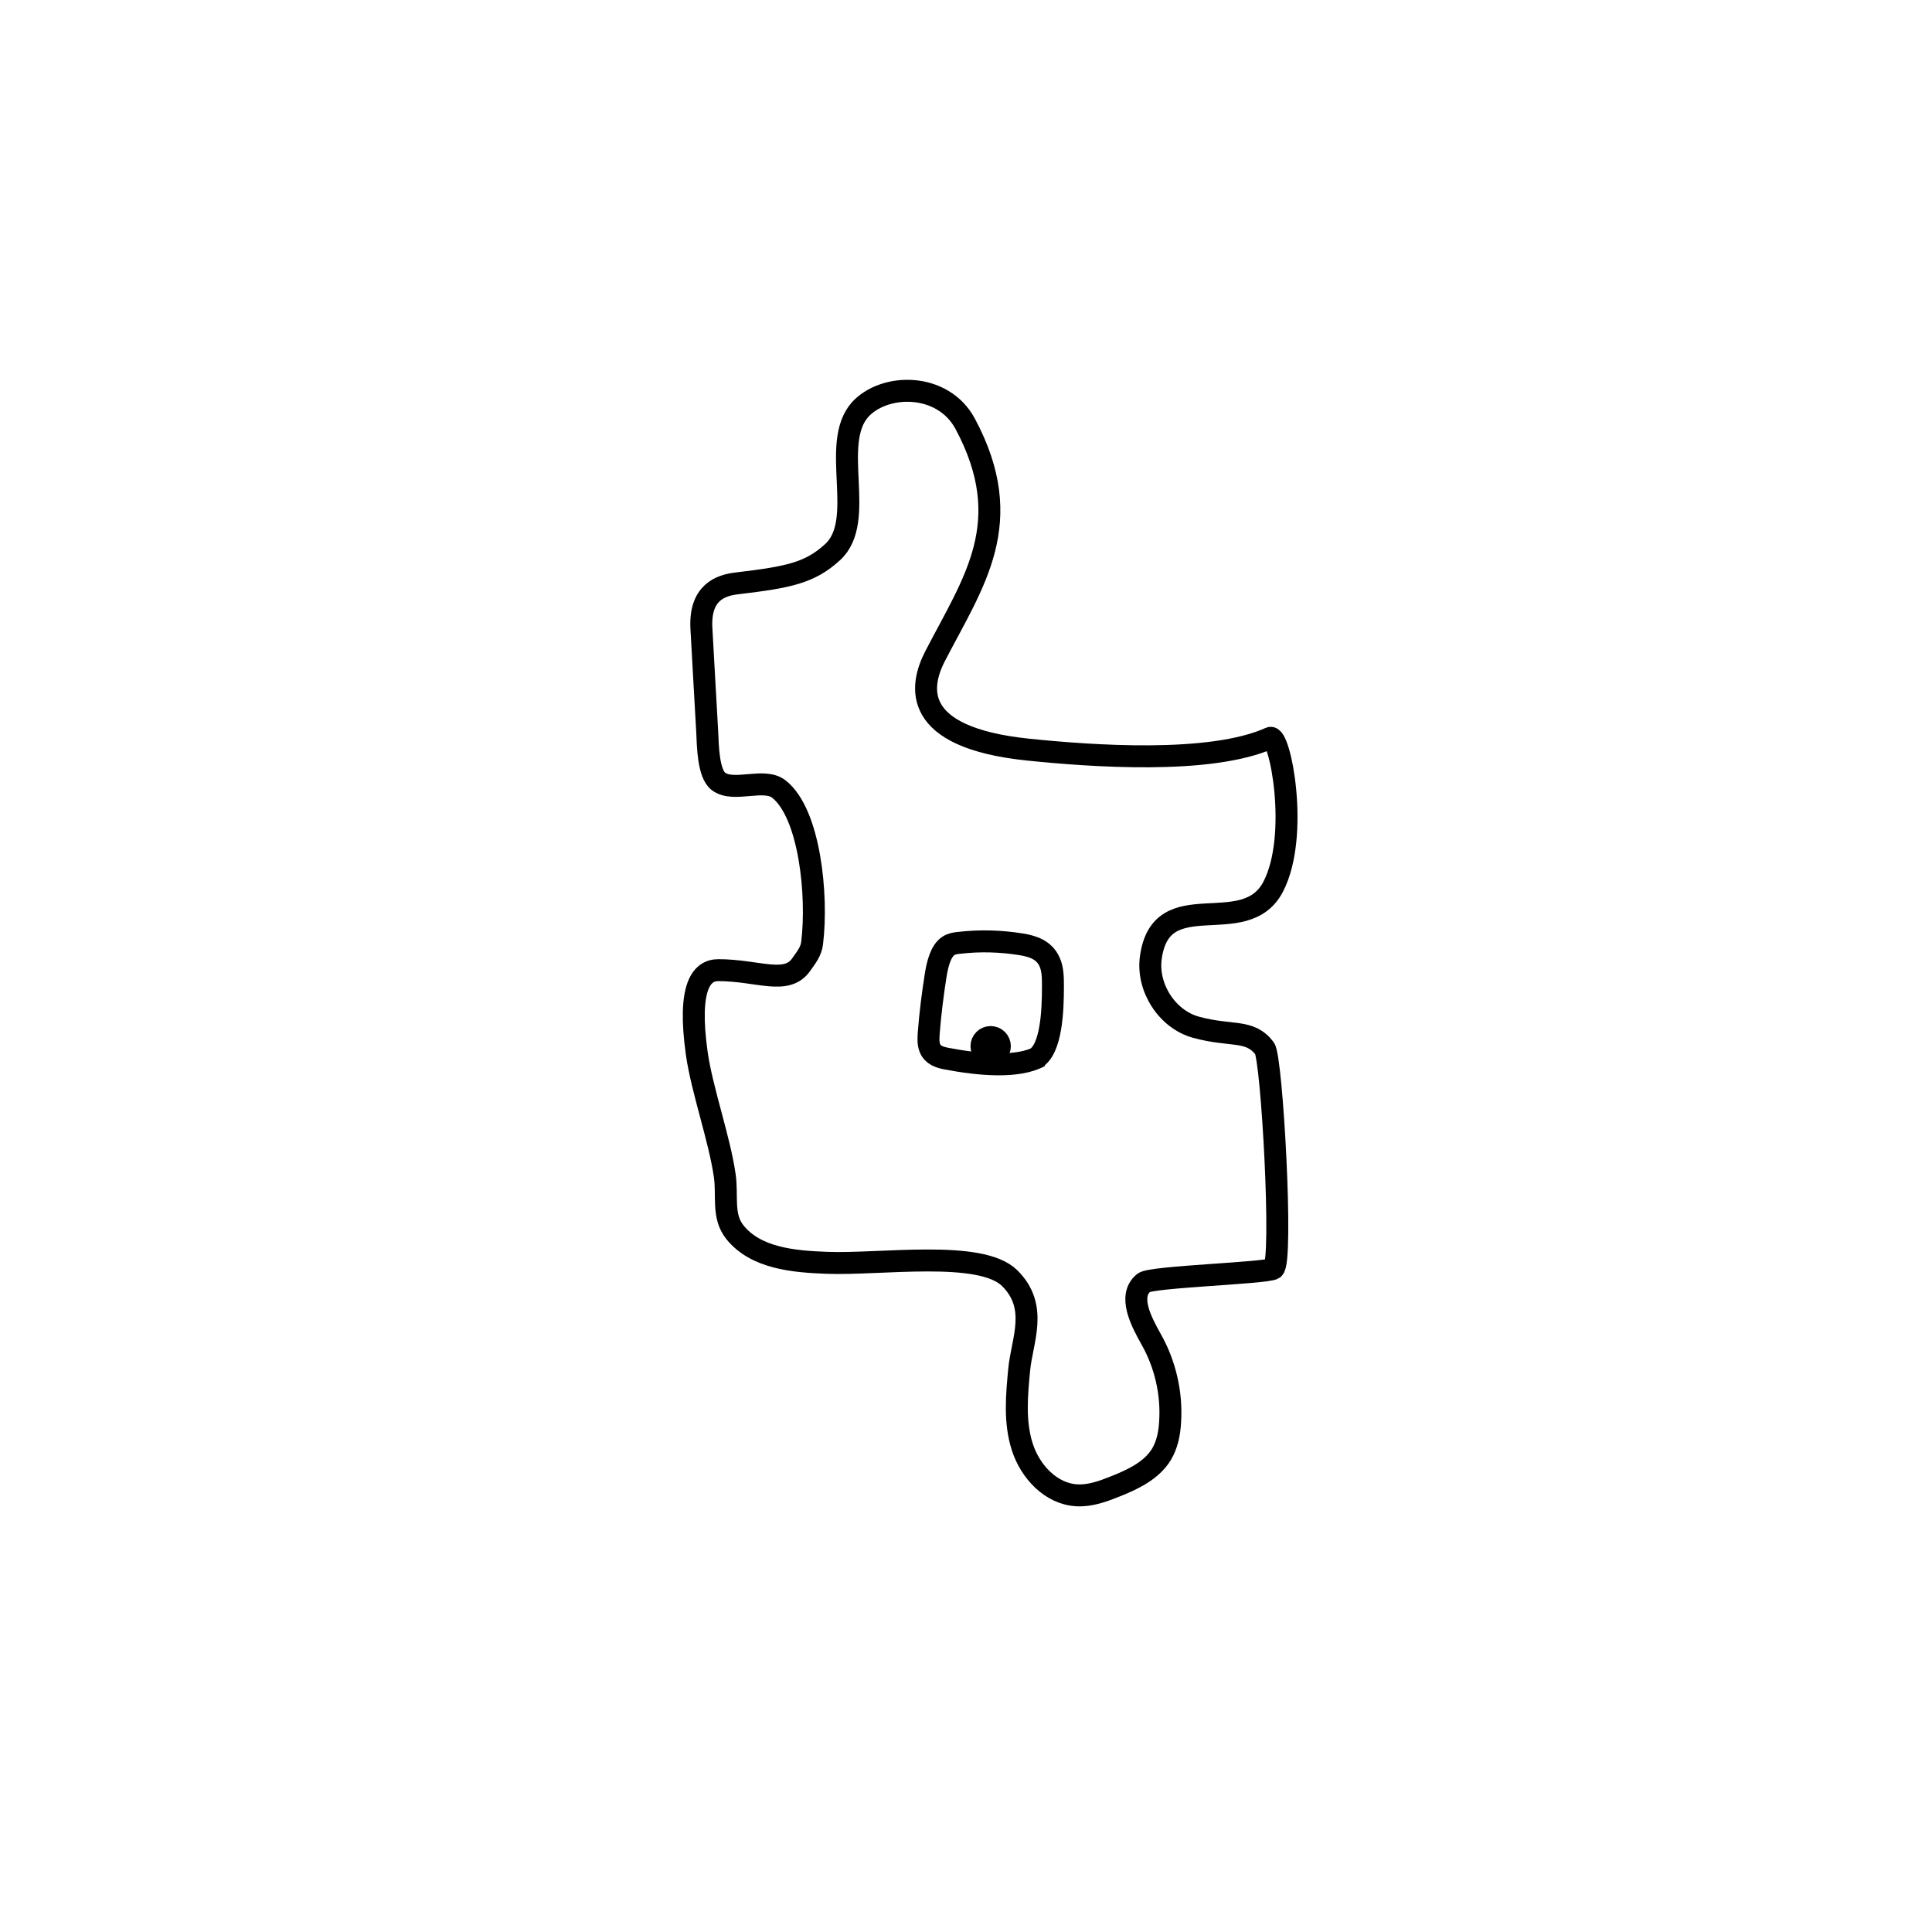 <svg width="1760" height="1760" viewBox="0 0 1760 1760" fill="none" xmlns="http://www.w3.org/2000/svg">
<rect width="1760" height="1760" fill="white"/>
<path d="M783.707 372.949C755.483 404.248 789.855 474.111 758.557 502.894C737.879 521.897 718.597 525.809 671.651 531.398C656.281 533.075 637.279 539.782 638.955 572.198C640.632 604.615 642.588 635.354 644.265 666.932C644.824 678.949 645.103 704.938 654.604 711.924C668.576 722.264 695.962 708.012 709.655 718.91C737.599 740.987 745.145 815.321 739.835 858.916C738.997 866.74 734.526 872.05 730.054 878.478C716.641 898.039 690.653 883.787 654.325 883.787C639.235 883.787 626.101 898.318 634.764 959.798C639.514 993.052 655.443 1037.49 660.193 1070.74C662.988 1089.46 657.678 1107.63 669.415 1122.44C688.417 1146.19 722.789 1149.27 752.969 1150.38C801.872 1152.34 893.25 1138.09 919.797 1164.36C946.345 1190.63 930.975 1221.09 928.46 1247.63C926.225 1271.11 923.988 1295.42 931.254 1318.05C938.52 1340.69 957.522 1361.09 981.275 1362.21C993.291 1362.77 1004.75 1358.58 1015.93 1354.1C1032.13 1347.68 1049.18 1339.57 1058.12 1324.76C1063.43 1315.82 1065.39 1305.48 1065.95 1295.14C1067.62 1269.15 1061.48 1242.6 1048.62 1219.97C1039.4 1203.48 1027.38 1180.56 1041.91 1168.55C1048.34 1162.96 1153.97 1159.89 1160.12 1155.69C1169.06 1149.83 1158.72 963.71 1152.02 955.047C1138.32 937.162 1122.11 944.707 1089.42 935.765C1063.15 928.499 1044.71 899.716 1048.34 872.609C1057.56 803.864 1133.85 857.519 1159.84 807.776C1184.15 760.828 1165.99 668.33 1157.05 672.242C1102.55 696.834 993.291 688.73 936.285 682.861C829.257 671.683 837.92 625.015 851.613 598.187C886.823 530.001 927.342 476.067 879.278 386.083C858.878 348.078 805.504 348.637 783.149 373.508L783.707 372.949Z" fill="white" stroke="black" stroke-width="20" stroke-miterlimit="10"/>
<path d="M943.111 964.27C957.922 956.166 959.196 920.117 959.196 898.878C959.196 891.054 959.197 882.95 956.123 876.243C951.093 865.065 940.474 861.99 930.693 860.314C911.691 857.24 892.689 856.681 873.686 858.916C870.333 859.196 866.98 859.755 863.907 861.711C856.92 866.462 854.126 877.919 852.449 887.98C849.655 905.585 847.419 923.47 846.022 941.355C845.742 945.826 845.463 950.577 847.14 954.769C849.655 961.196 856.082 963.152 861.671 964.27C892.13 970.138 927.34 973.213 947.18 962.314L943.111 964.27Z" fill="white" stroke="black" stroke-width="20" stroke-miterlimit="10"/>
<path d="M902.47 961.475C907.1 961.475 910.854 957.722 910.854 953.092C910.854 948.462 907.1 944.708 902.47 944.708C897.84 944.708 894.087 948.462 894.087 953.092C894.087 957.722 897.84 961.475 902.47 961.475Z" fill="black" stroke="black" stroke-width="20" stroke-miterlimit="10"/>
</svg>
